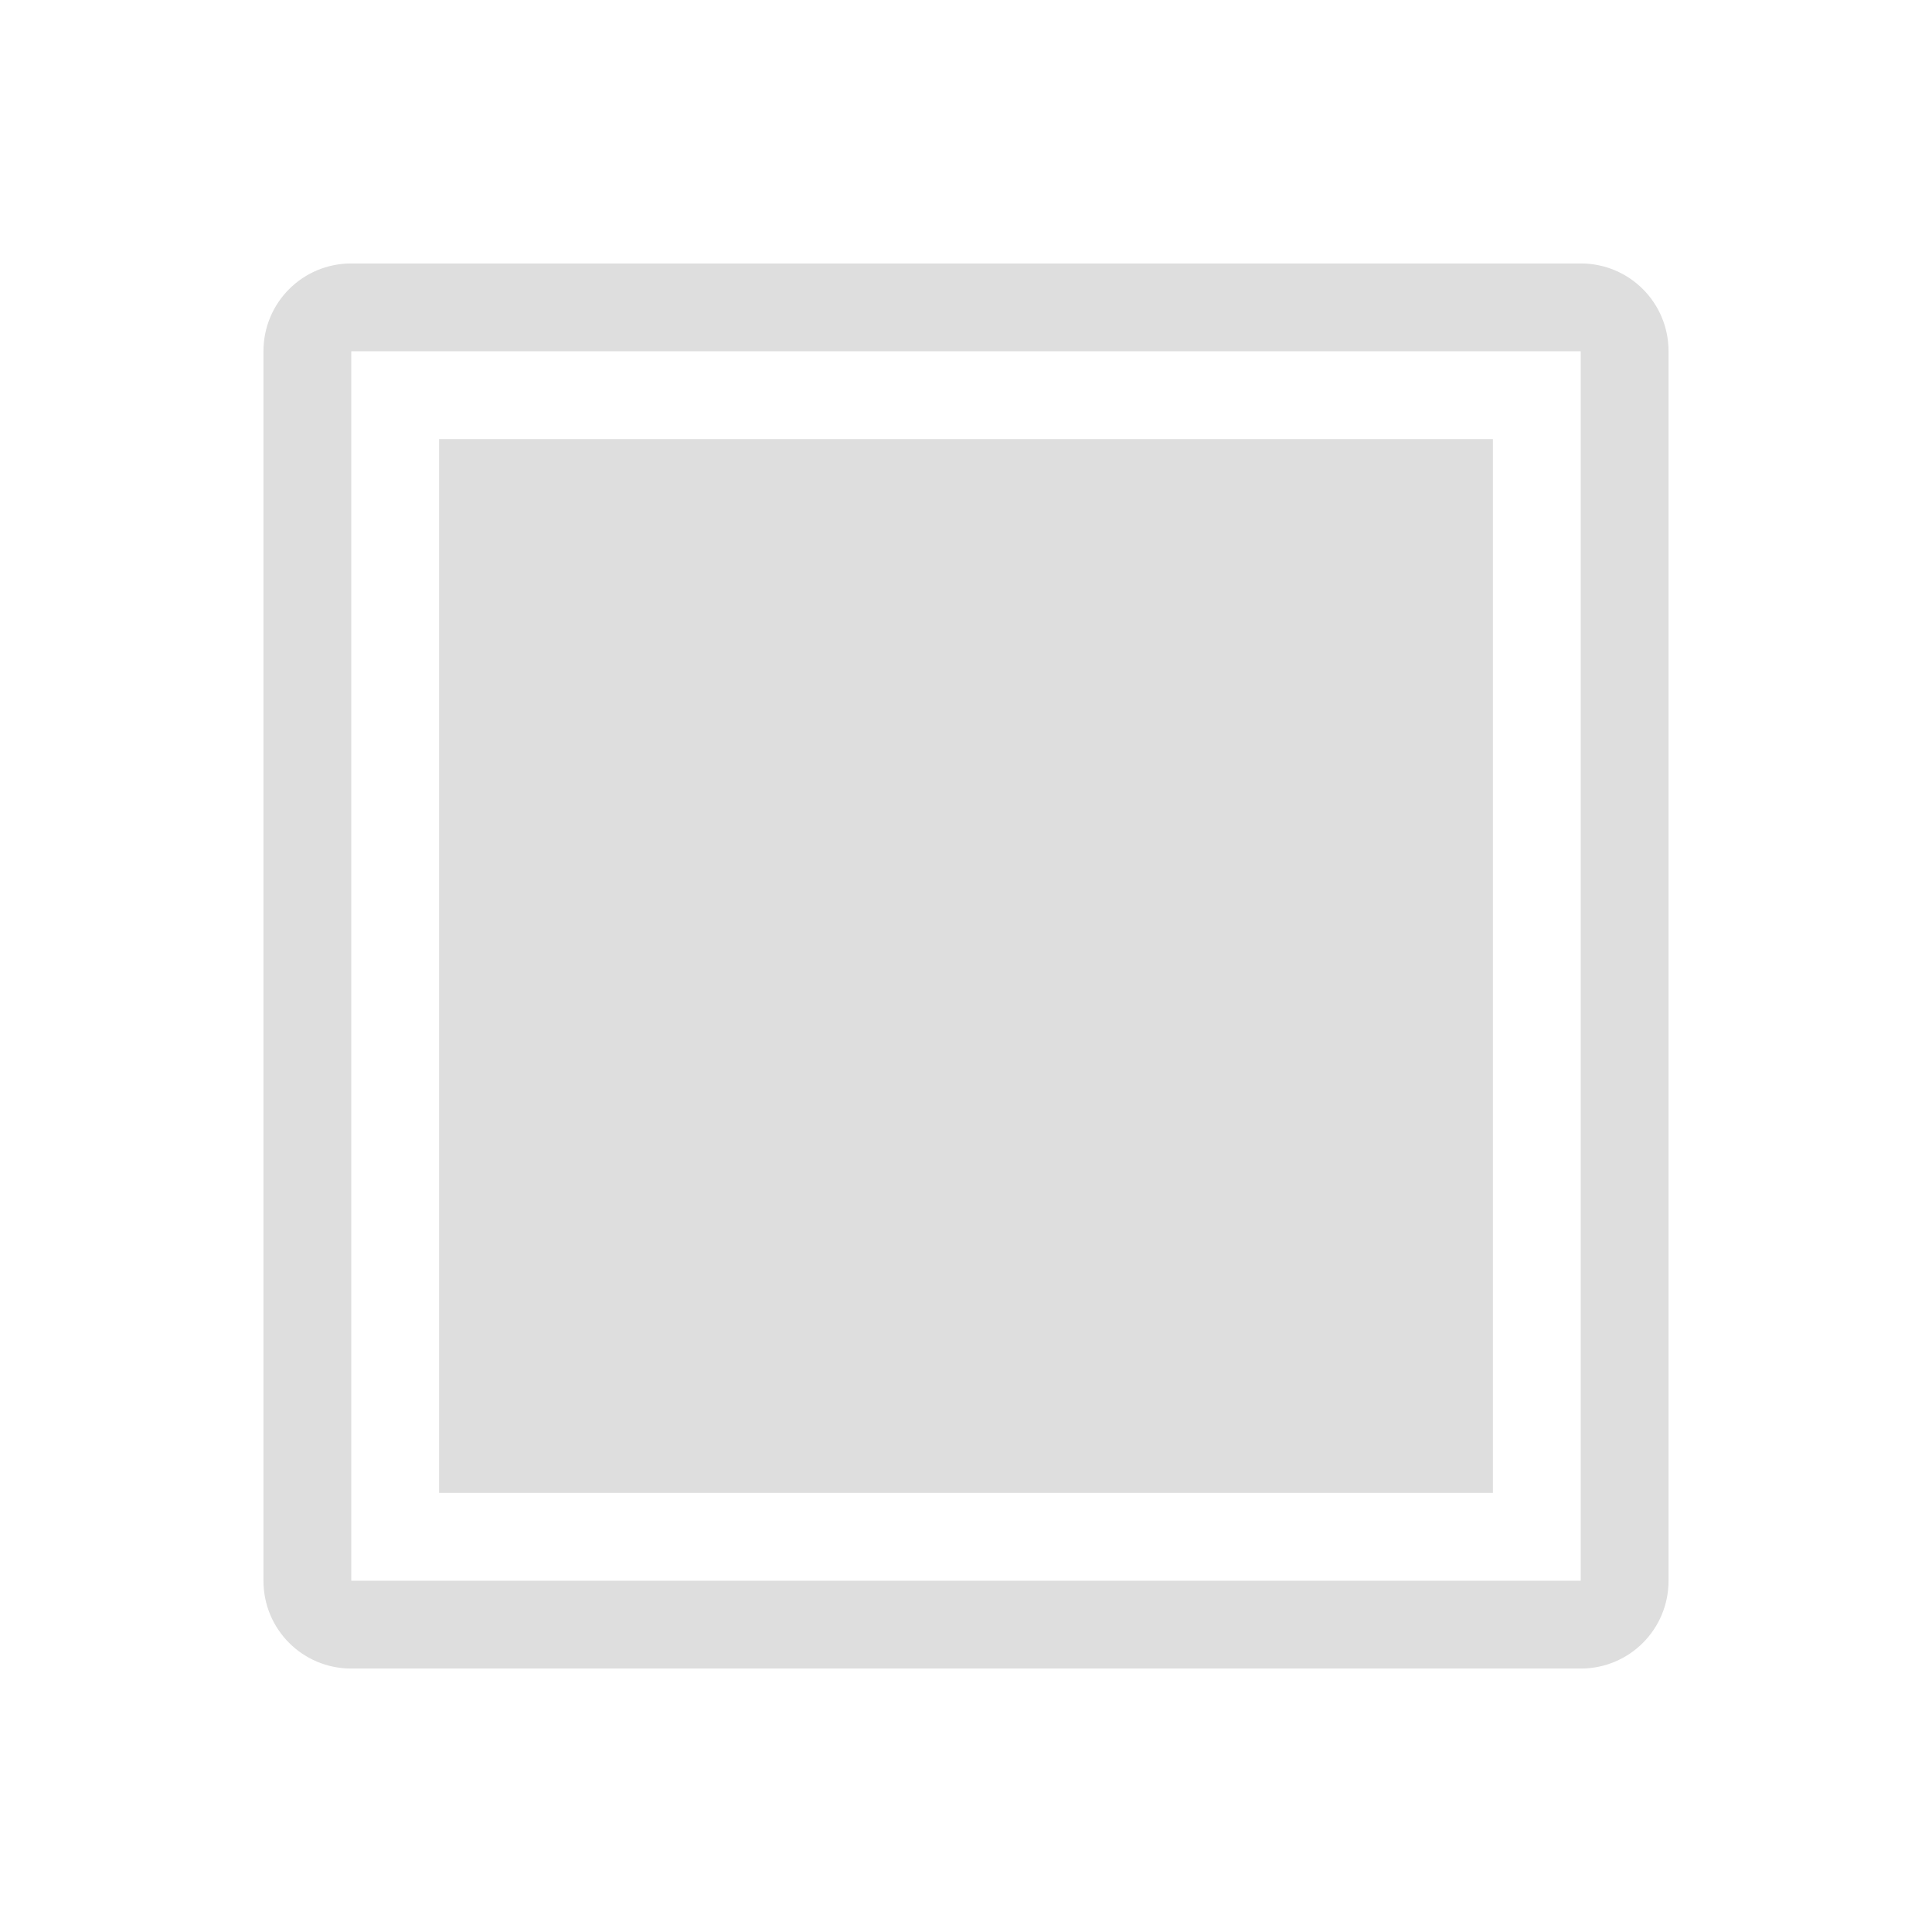 <svg xmlns="http://www.w3.org/2000/svg" width="16" height="16" viewBox="-3 -3 22 22">
<style id="current-color-scheme" type="text/css">
.ColorScheme-Contrast{color:#dedede}
</style>
<path d="M1 0C.446 0 0 .446 0 1v14c0 .554.446 1 1 1h14c.554 0 1-.446 1-1V1c0-.554-.446-1-1-1zm0 1h14v14H1z" class="ColorScheme-Contrast" style="fill:#dedede;stroke-linecap:round;stroke-linejoin:round;stop-color:#000"/>
<path d="M2 2h12v12H2z" style="fill:#dedede;stroke-linecap:round;stroke-linejoin:round;stop-color:#000"/>
</svg>
